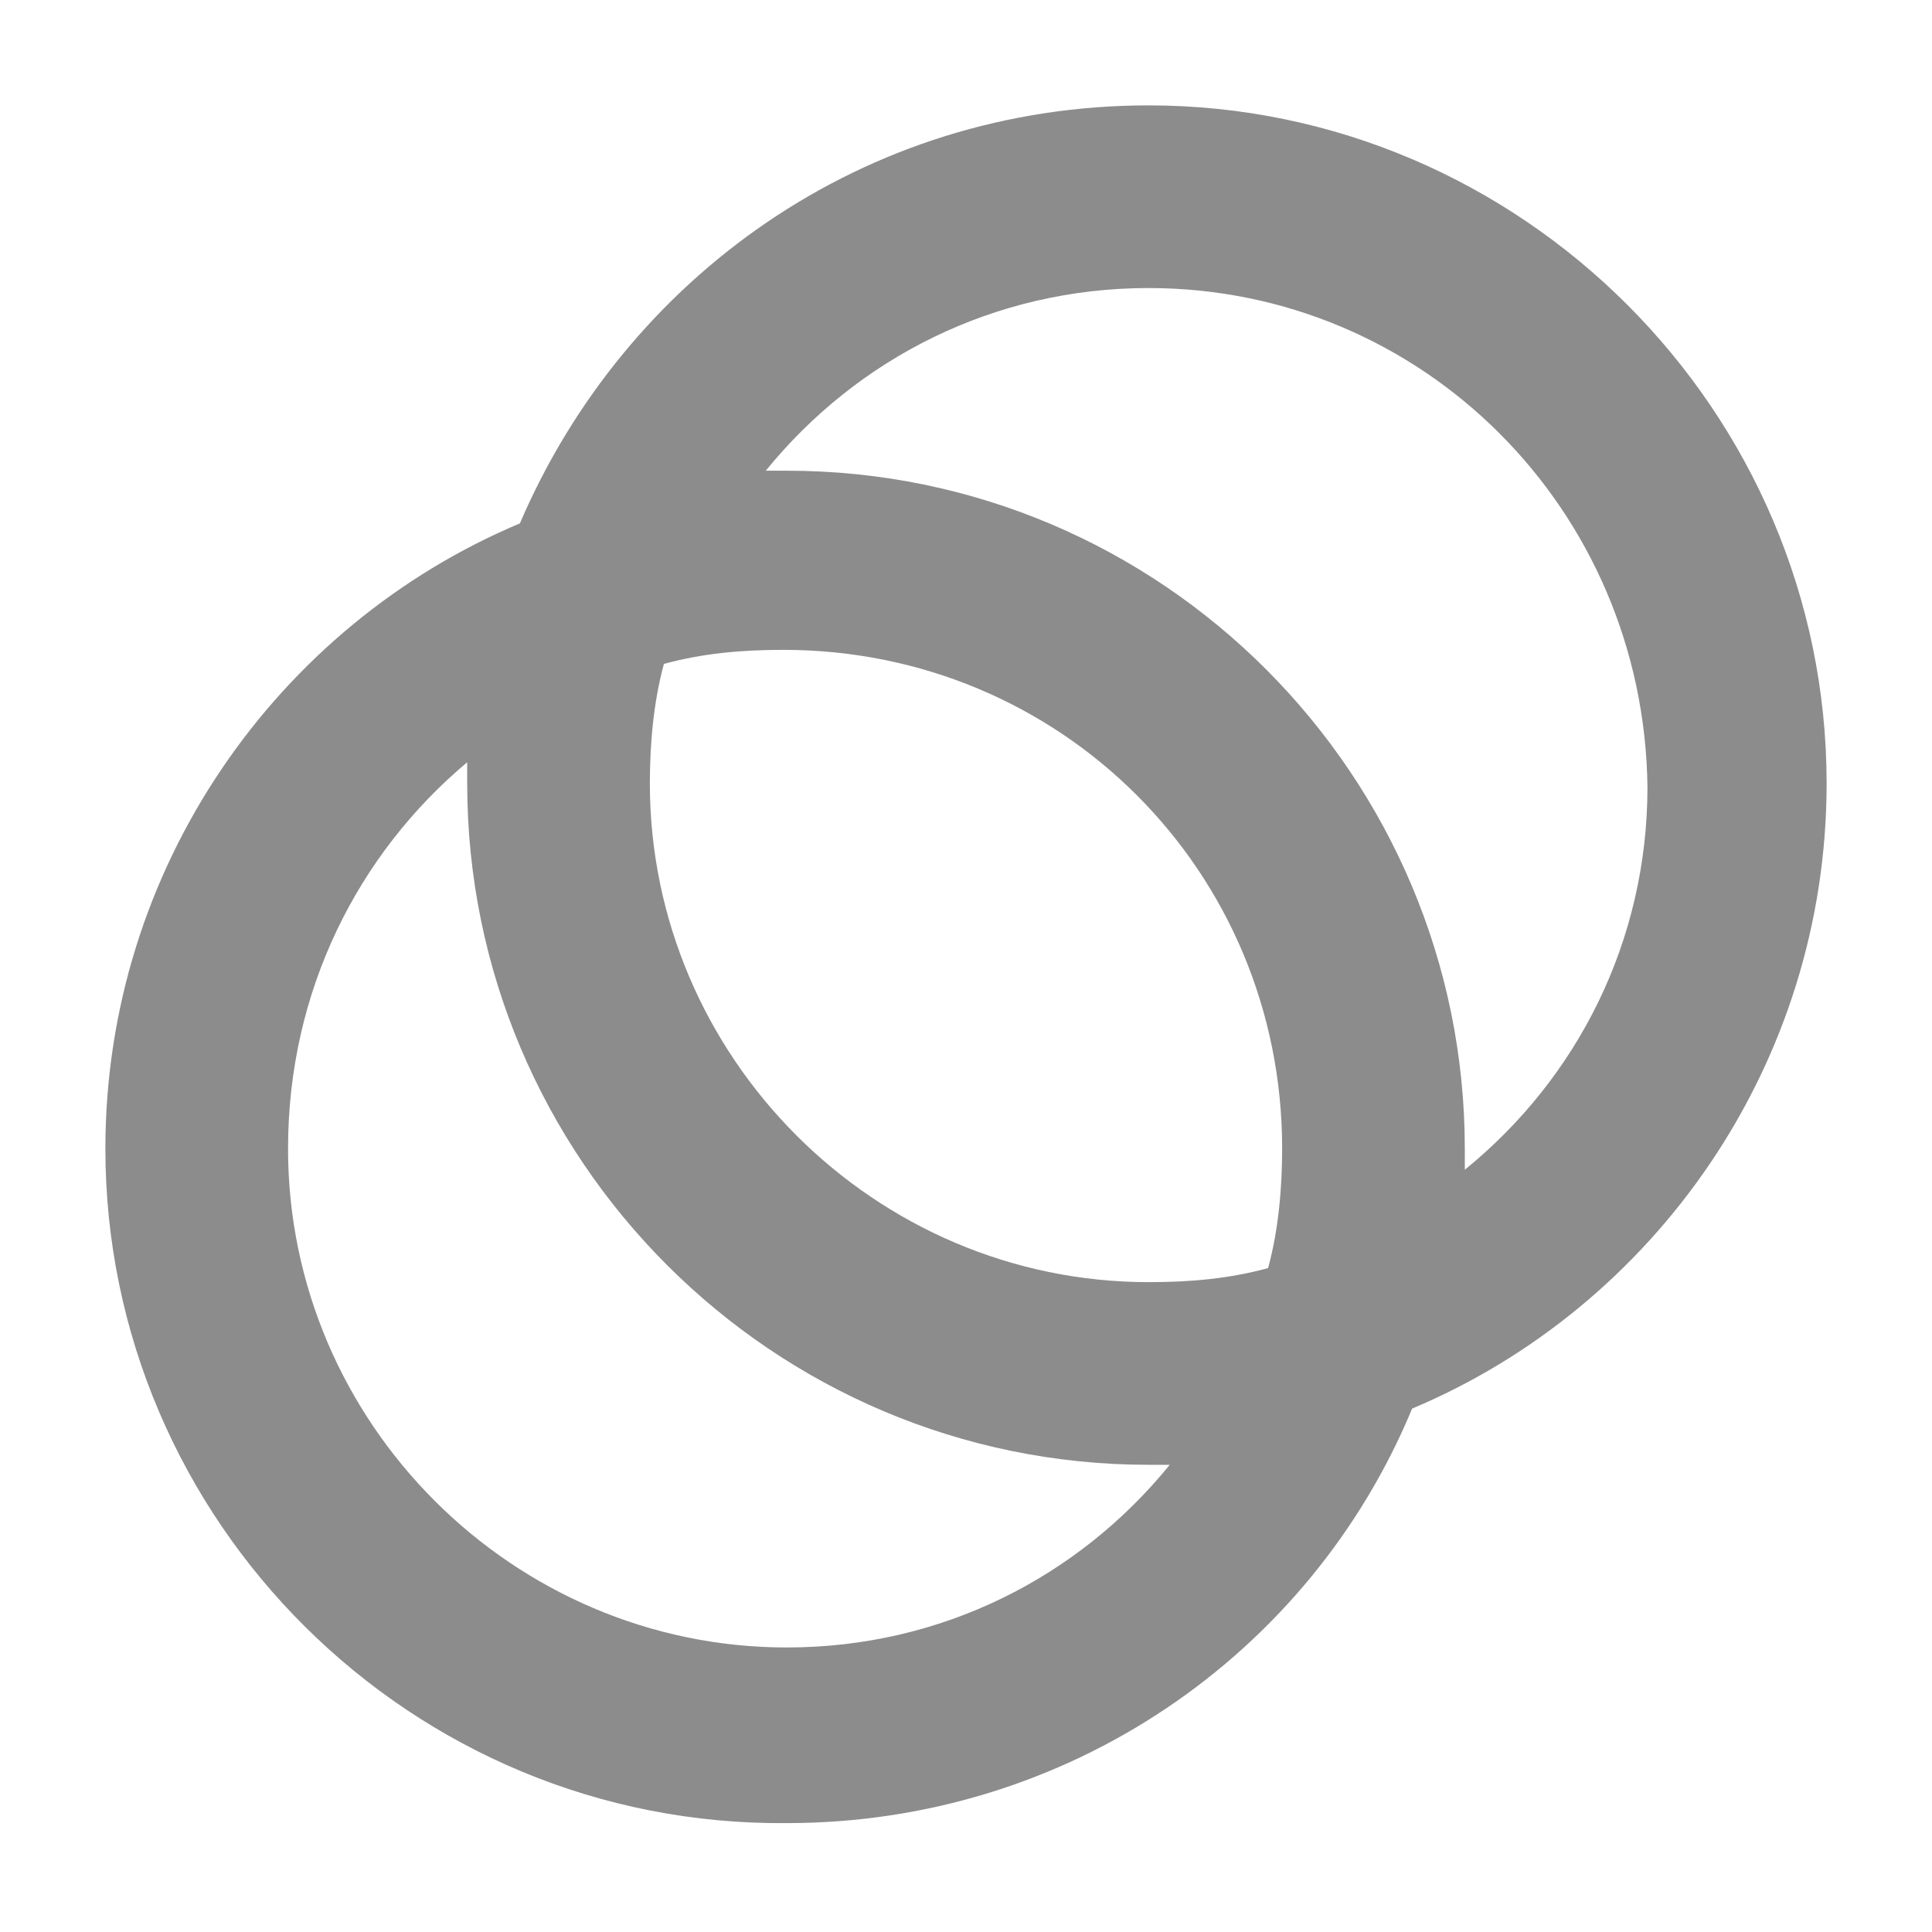 <svg width="55" height="55" viewBox="0 0 55 55" fill="none" xmlns="http://www.w3.org/2000/svg">
<path fill-rule="evenodd" clip-rule="evenodd" d="M32.7 3C43.3 3 52 11.7 52 22.3C52 30.3 47.1 37.2 40.2 40.1C37.3 47.1 30.4 51.9 22.4 51.9C11.7 52 3 43.3 3 32.7C3 24.7 7.9 17.8 14.8 14.9C17.8 7.9 24.6 3 32.7 3ZM8.2 32.7C8.2 40.5 14.6 46.9 22.4 46.9C26.8 46.9 30.7 44.9 33.3 41.7H32.7C22 41.7 13.3 33 13.3 22.3V21.7C10.2 24.3 8.2 28.2 8.2 32.7ZM22.3 18.5C21.1 18.5 20 18.6 18.9 18.9C18.6 20 18.5 21.2 18.5 22.3C18.5 30.1 24.9 36.5 32.7 36.5C33.9 36.5 35 36.4 36.1 36.1C36.4 35 36.5 33.8 36.5 32.7C36.5 24.8 30.2 18.5 22.3 18.5ZM32.7 8.2C28.3 8.2 24.4 10.2 21.8 13.4H22.4C33.1 13.4 41.7 22.1 41.7 32.7V33.3C44.9 30.7 46.9 26.8 46.9 22.4C46.8 14.5 40.5 8.2 32.7 8.2Z" fill="#8c8c8c"/>
</svg>
